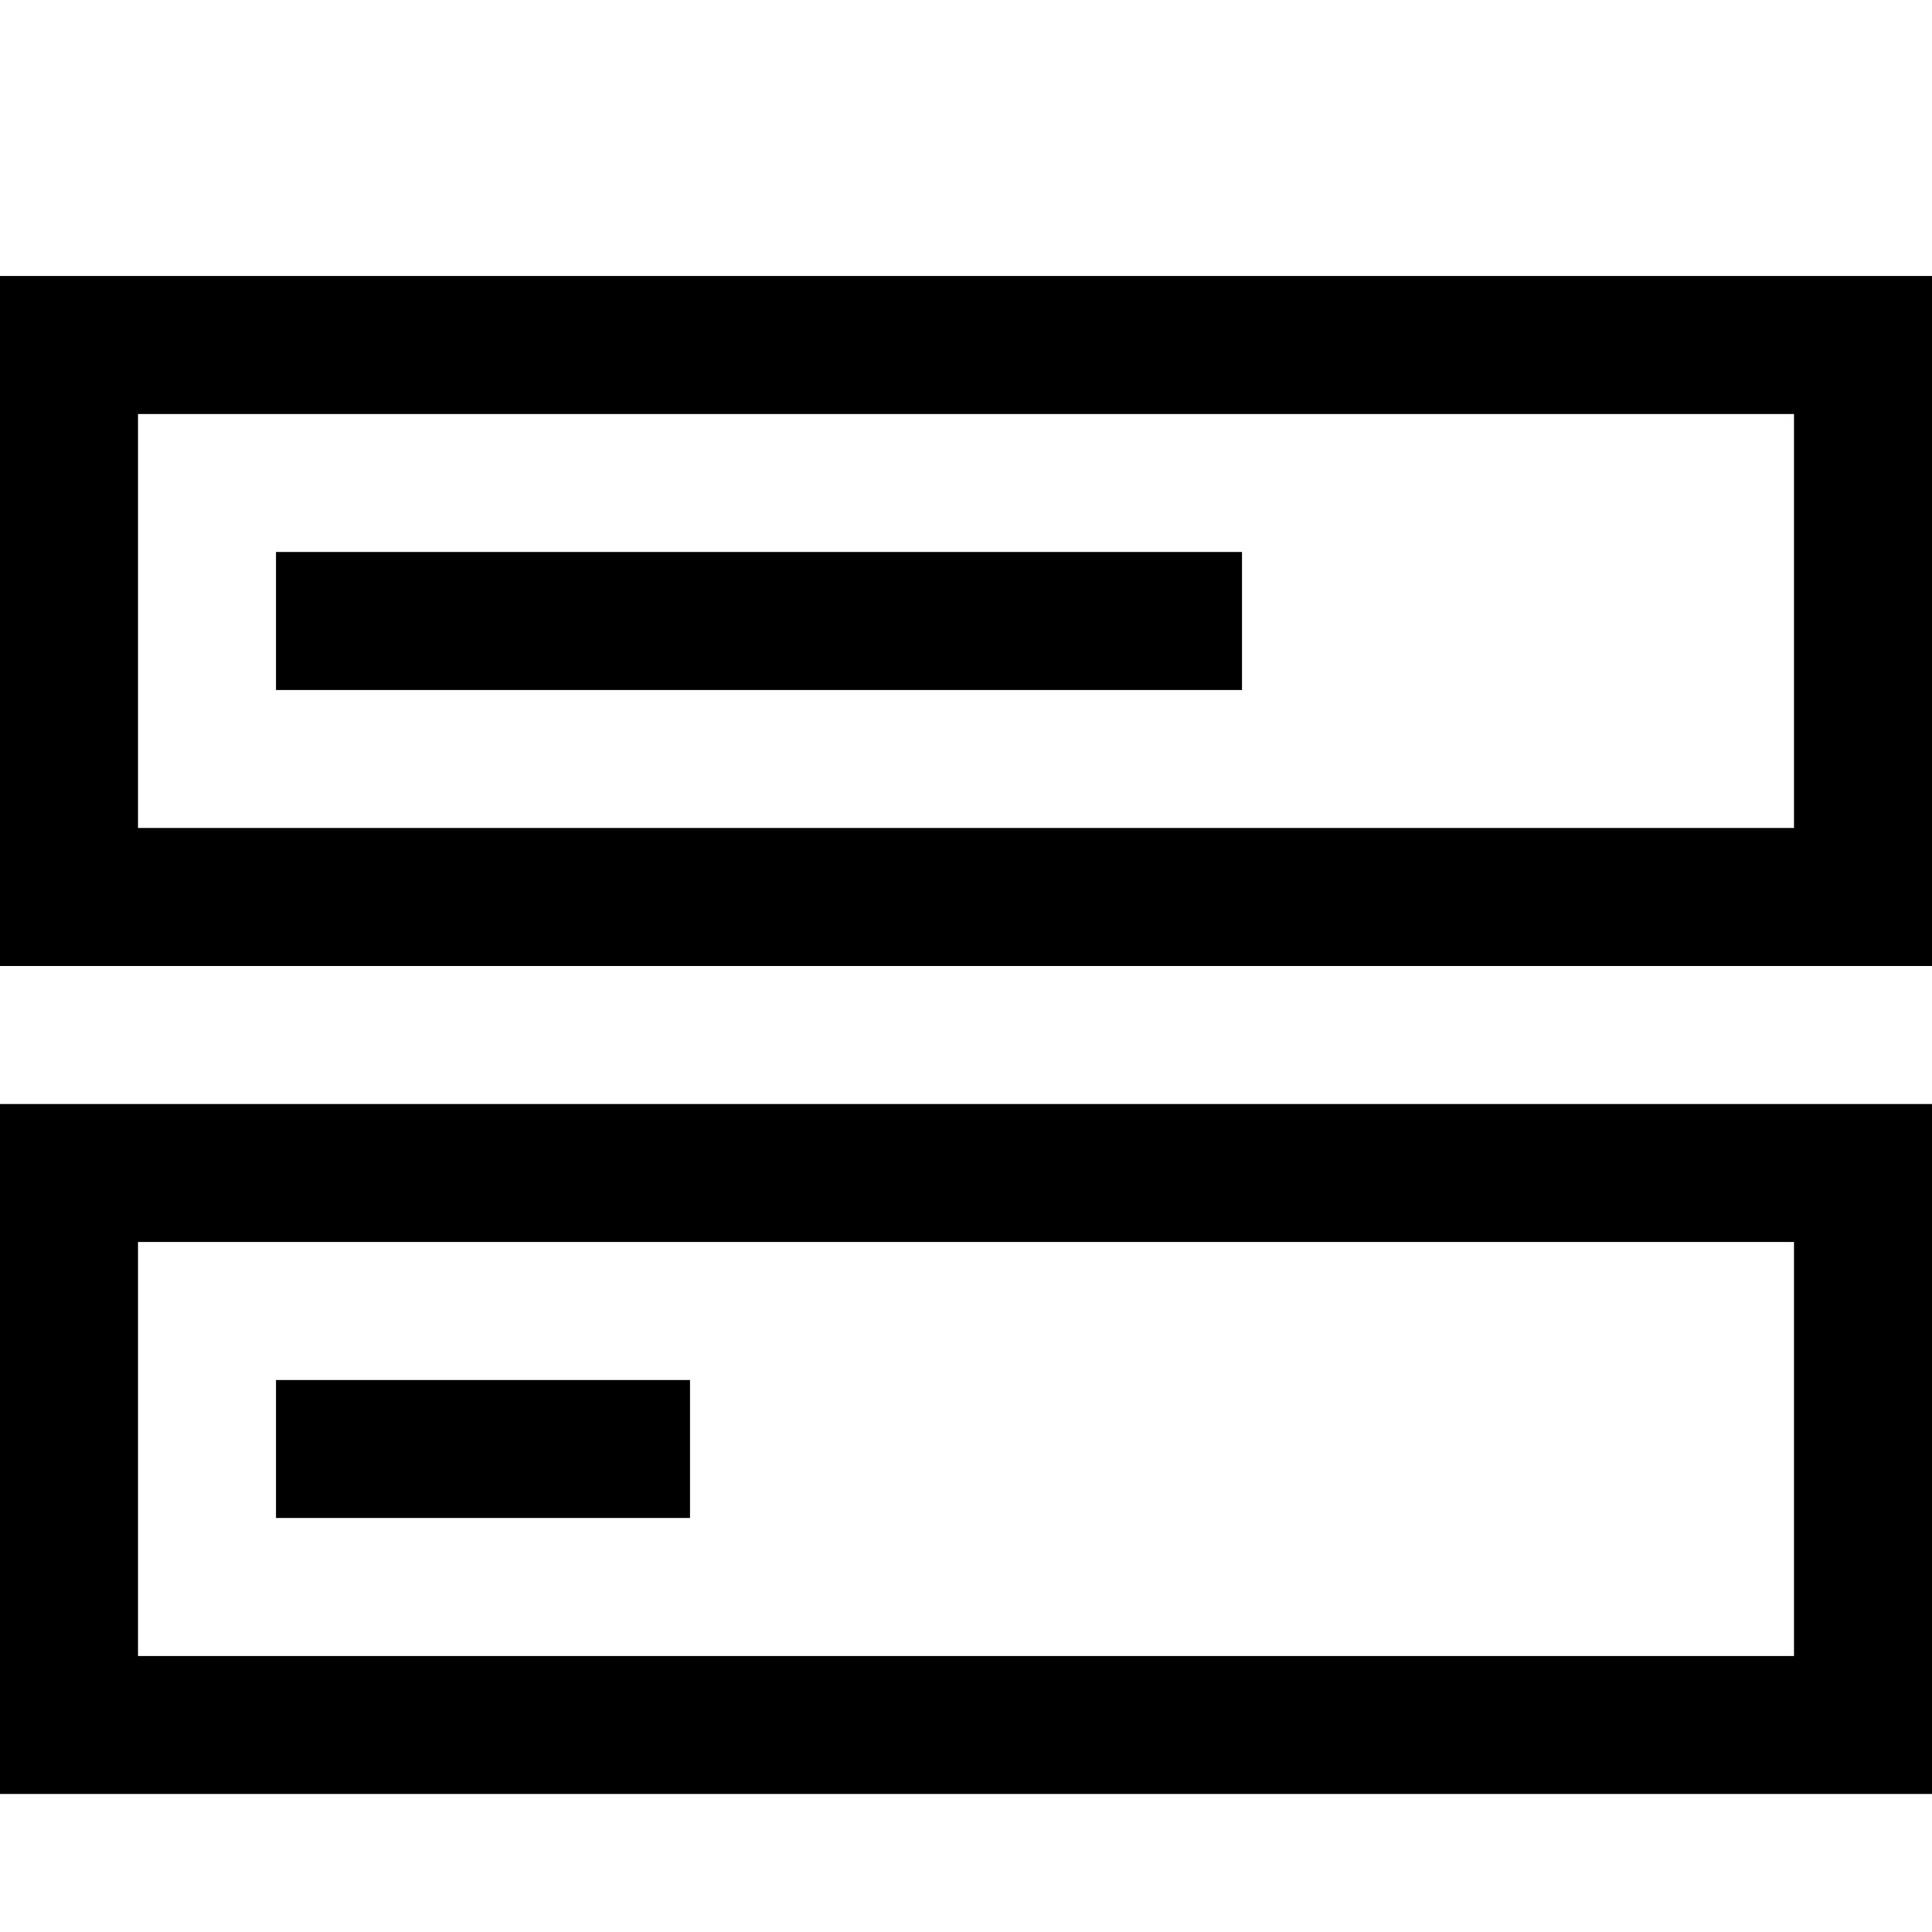 <svg xmlns="http://www.w3.org/2000/svg" viewBox="0 0 448 448"><path d="M448 416H0V256h448v160zM32 384h384v-96H32v96zm416-160H0V64h448v160zM32 192h384V96H32v96zm256-64H64v32h224v-32zM160 320H64v32h96v-32z"/></svg>